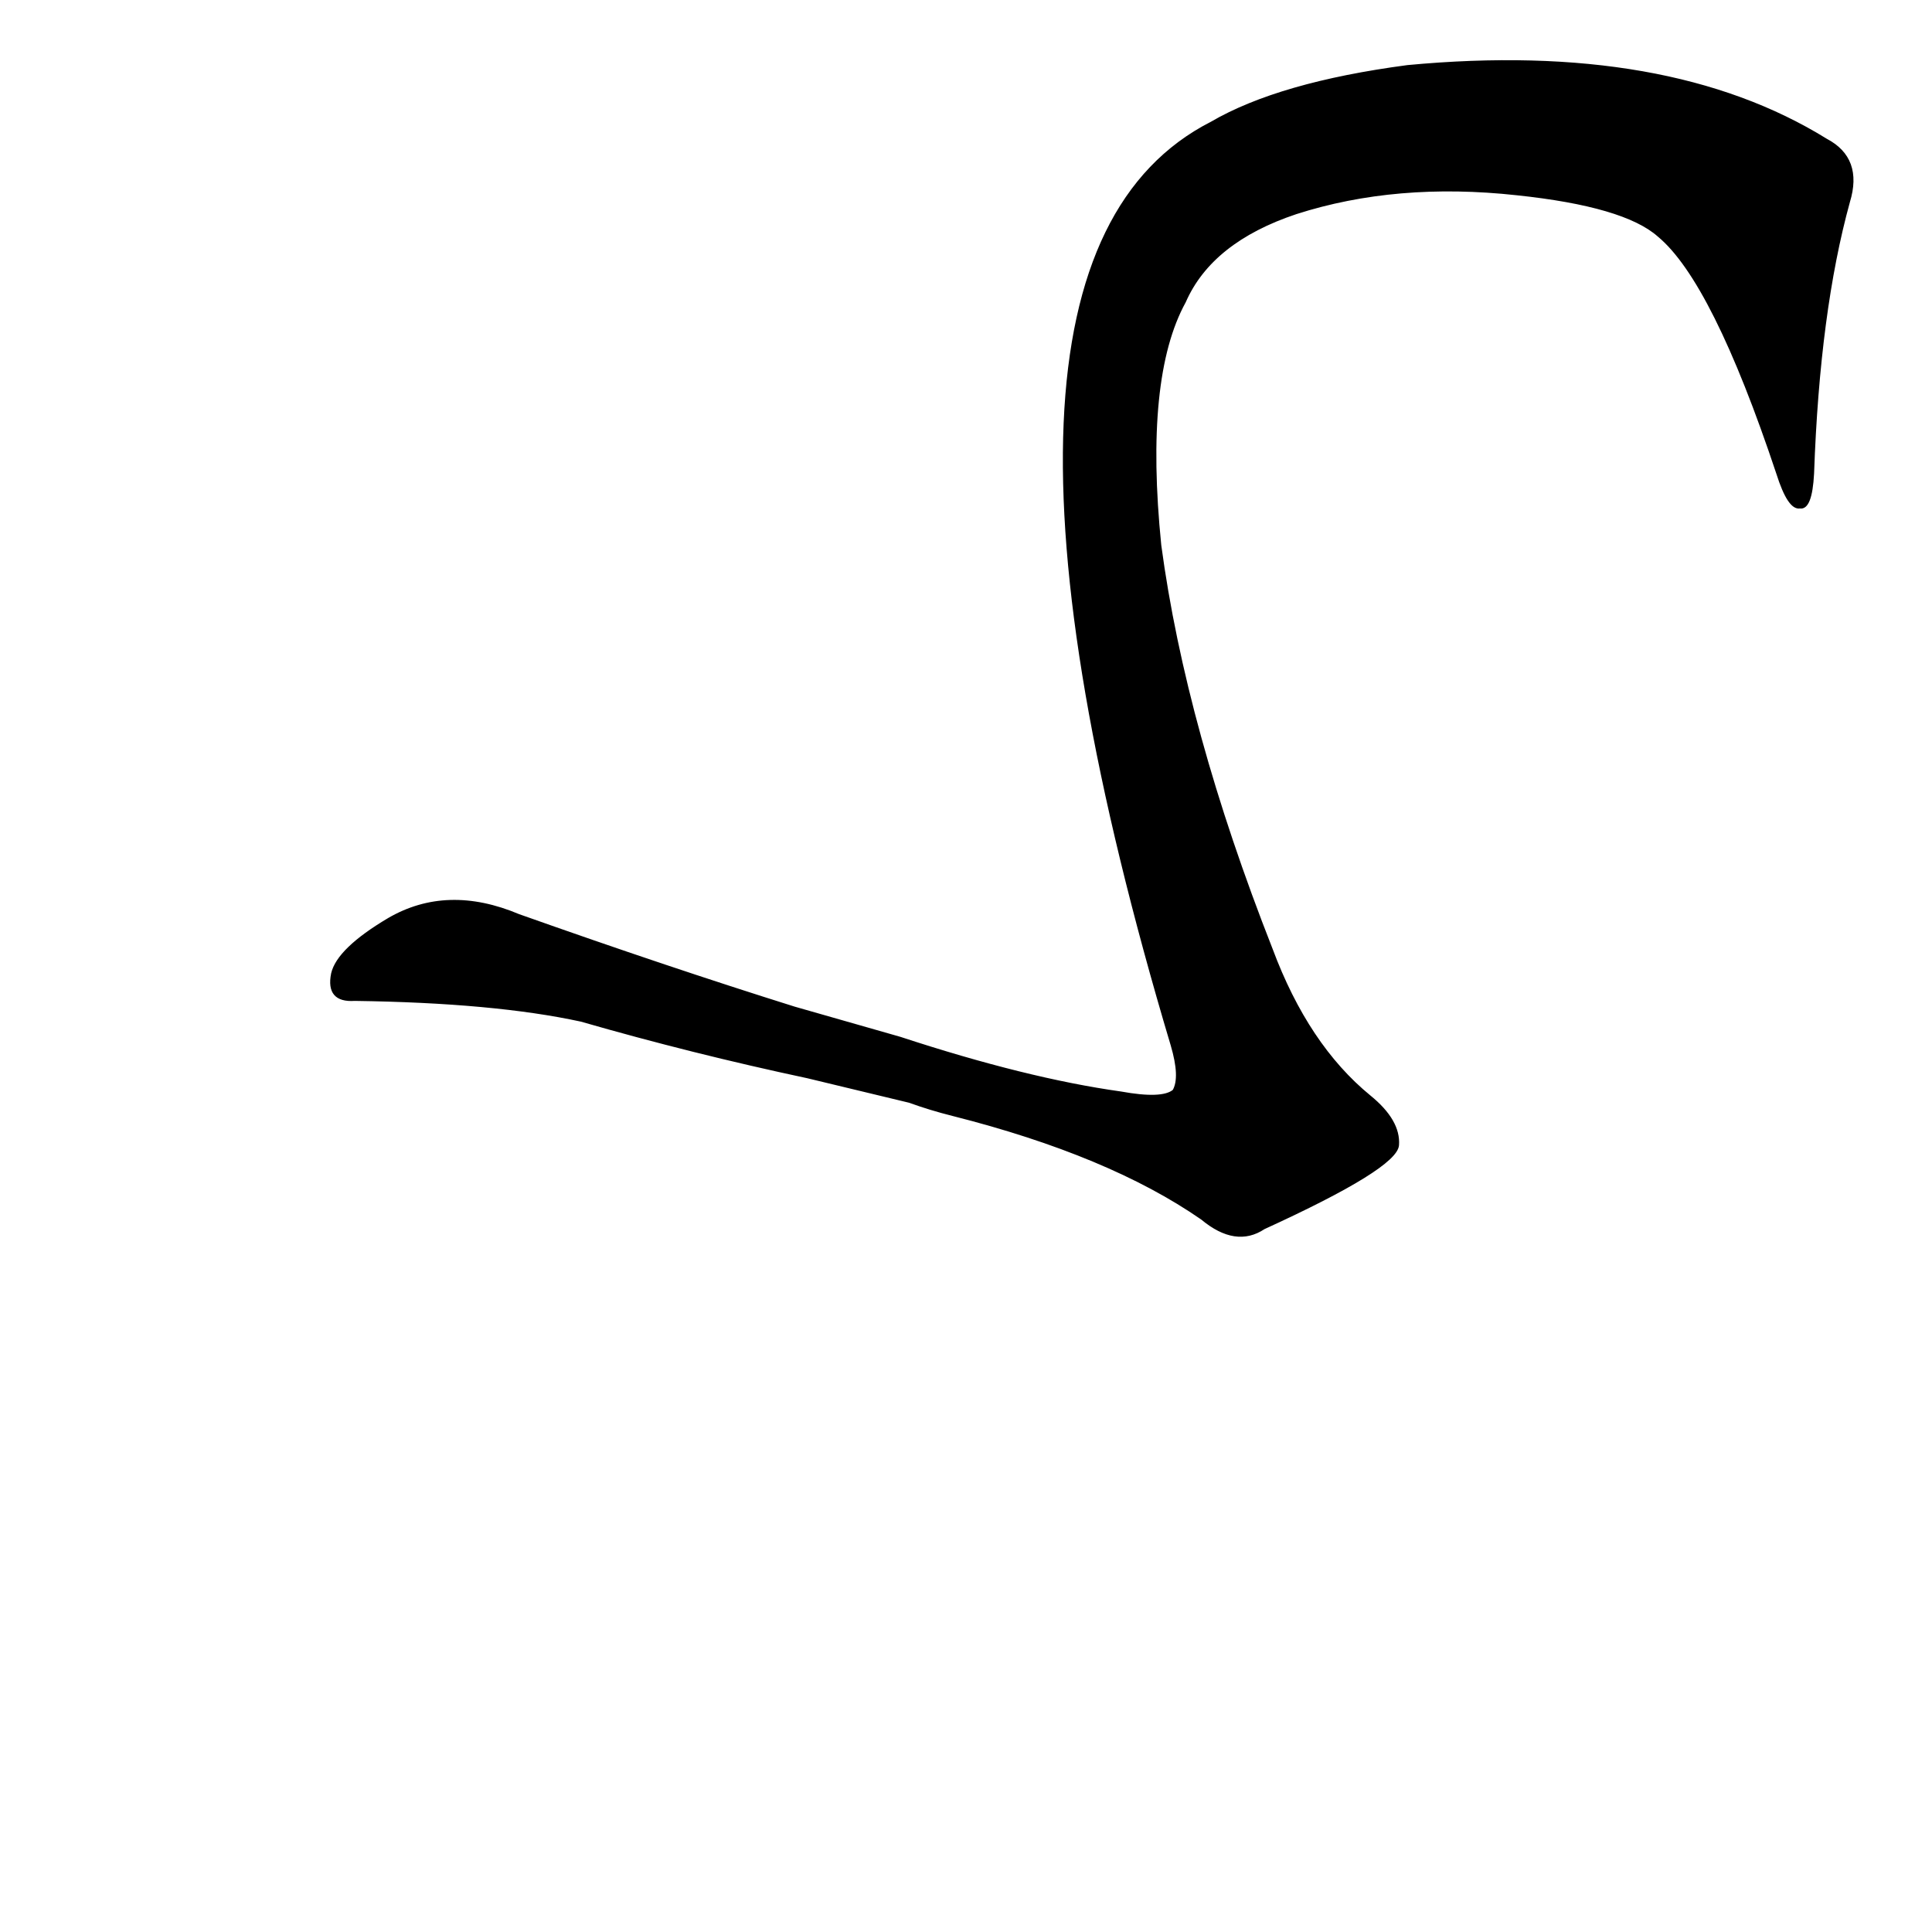 <?xml version="1.0" ?>
<svg baseProfile="full" height="1024" version="1.1" viewBox="0 0 1024 1024" width="1024" xmlns="http://www.w3.org/2000/svg" xmlns:ev="http://www.w3.org/2001/xml-events" xmlns:xlink="http://www.w3.org/1999/xlink">
	<defs/>
	<path d="M 477.0,550.0 Q 544.0,572.0 594.0,579.0 Q 616.0,583.0 622.0,578.0 Q 626.0,571.0 621.0,554.0 Q 497.0,139.0 642.0,65.0 Q 678.0,44.0 746.0,35.0 Q 884.0,22.0 968.0,74.0 Q 987.0,84.0 980.0,107.0 Q 964.0,165.0 961.0,251.0 Q 960.0,270.0 954.0,269.0 Q 948.0,270.0 942.0,251.0 Q 908.0,149.0 879.0,125.0 Q 861.0,109.0 804.0,103.0 Q 740.0,96.0 687.0,113.0 Q 642.0,128.0 628.0,160.0 Q 606.0,200.0 615.0,289.0 Q 628.0,386.0 674.0,503.0 Q 693.0,554.0 726.0,581.0 Q 742.0,594.0 741.0,607.0 Q 740.0,619.0 670.0,651.0 Q 655.0,661.0 637.0,646.0 Q 588.0,612.0 505.0,591.0 Q 493.0,588.0 482.0,584.0 L 428.0,571.0 Q 367.0,558.0 308.0,541.0 Q 262.0,531.0 188.0,530.0 Q 173.0,531.0 176.0,516.0 Q 179.0,503.0 206.0,487.0 Q 237.0,469.0 275.0,485.0 Q 354.0,513.0 421.0,534.0 L 477.0,550.0" fill="black" stroke="#000000"/>
</svg>
